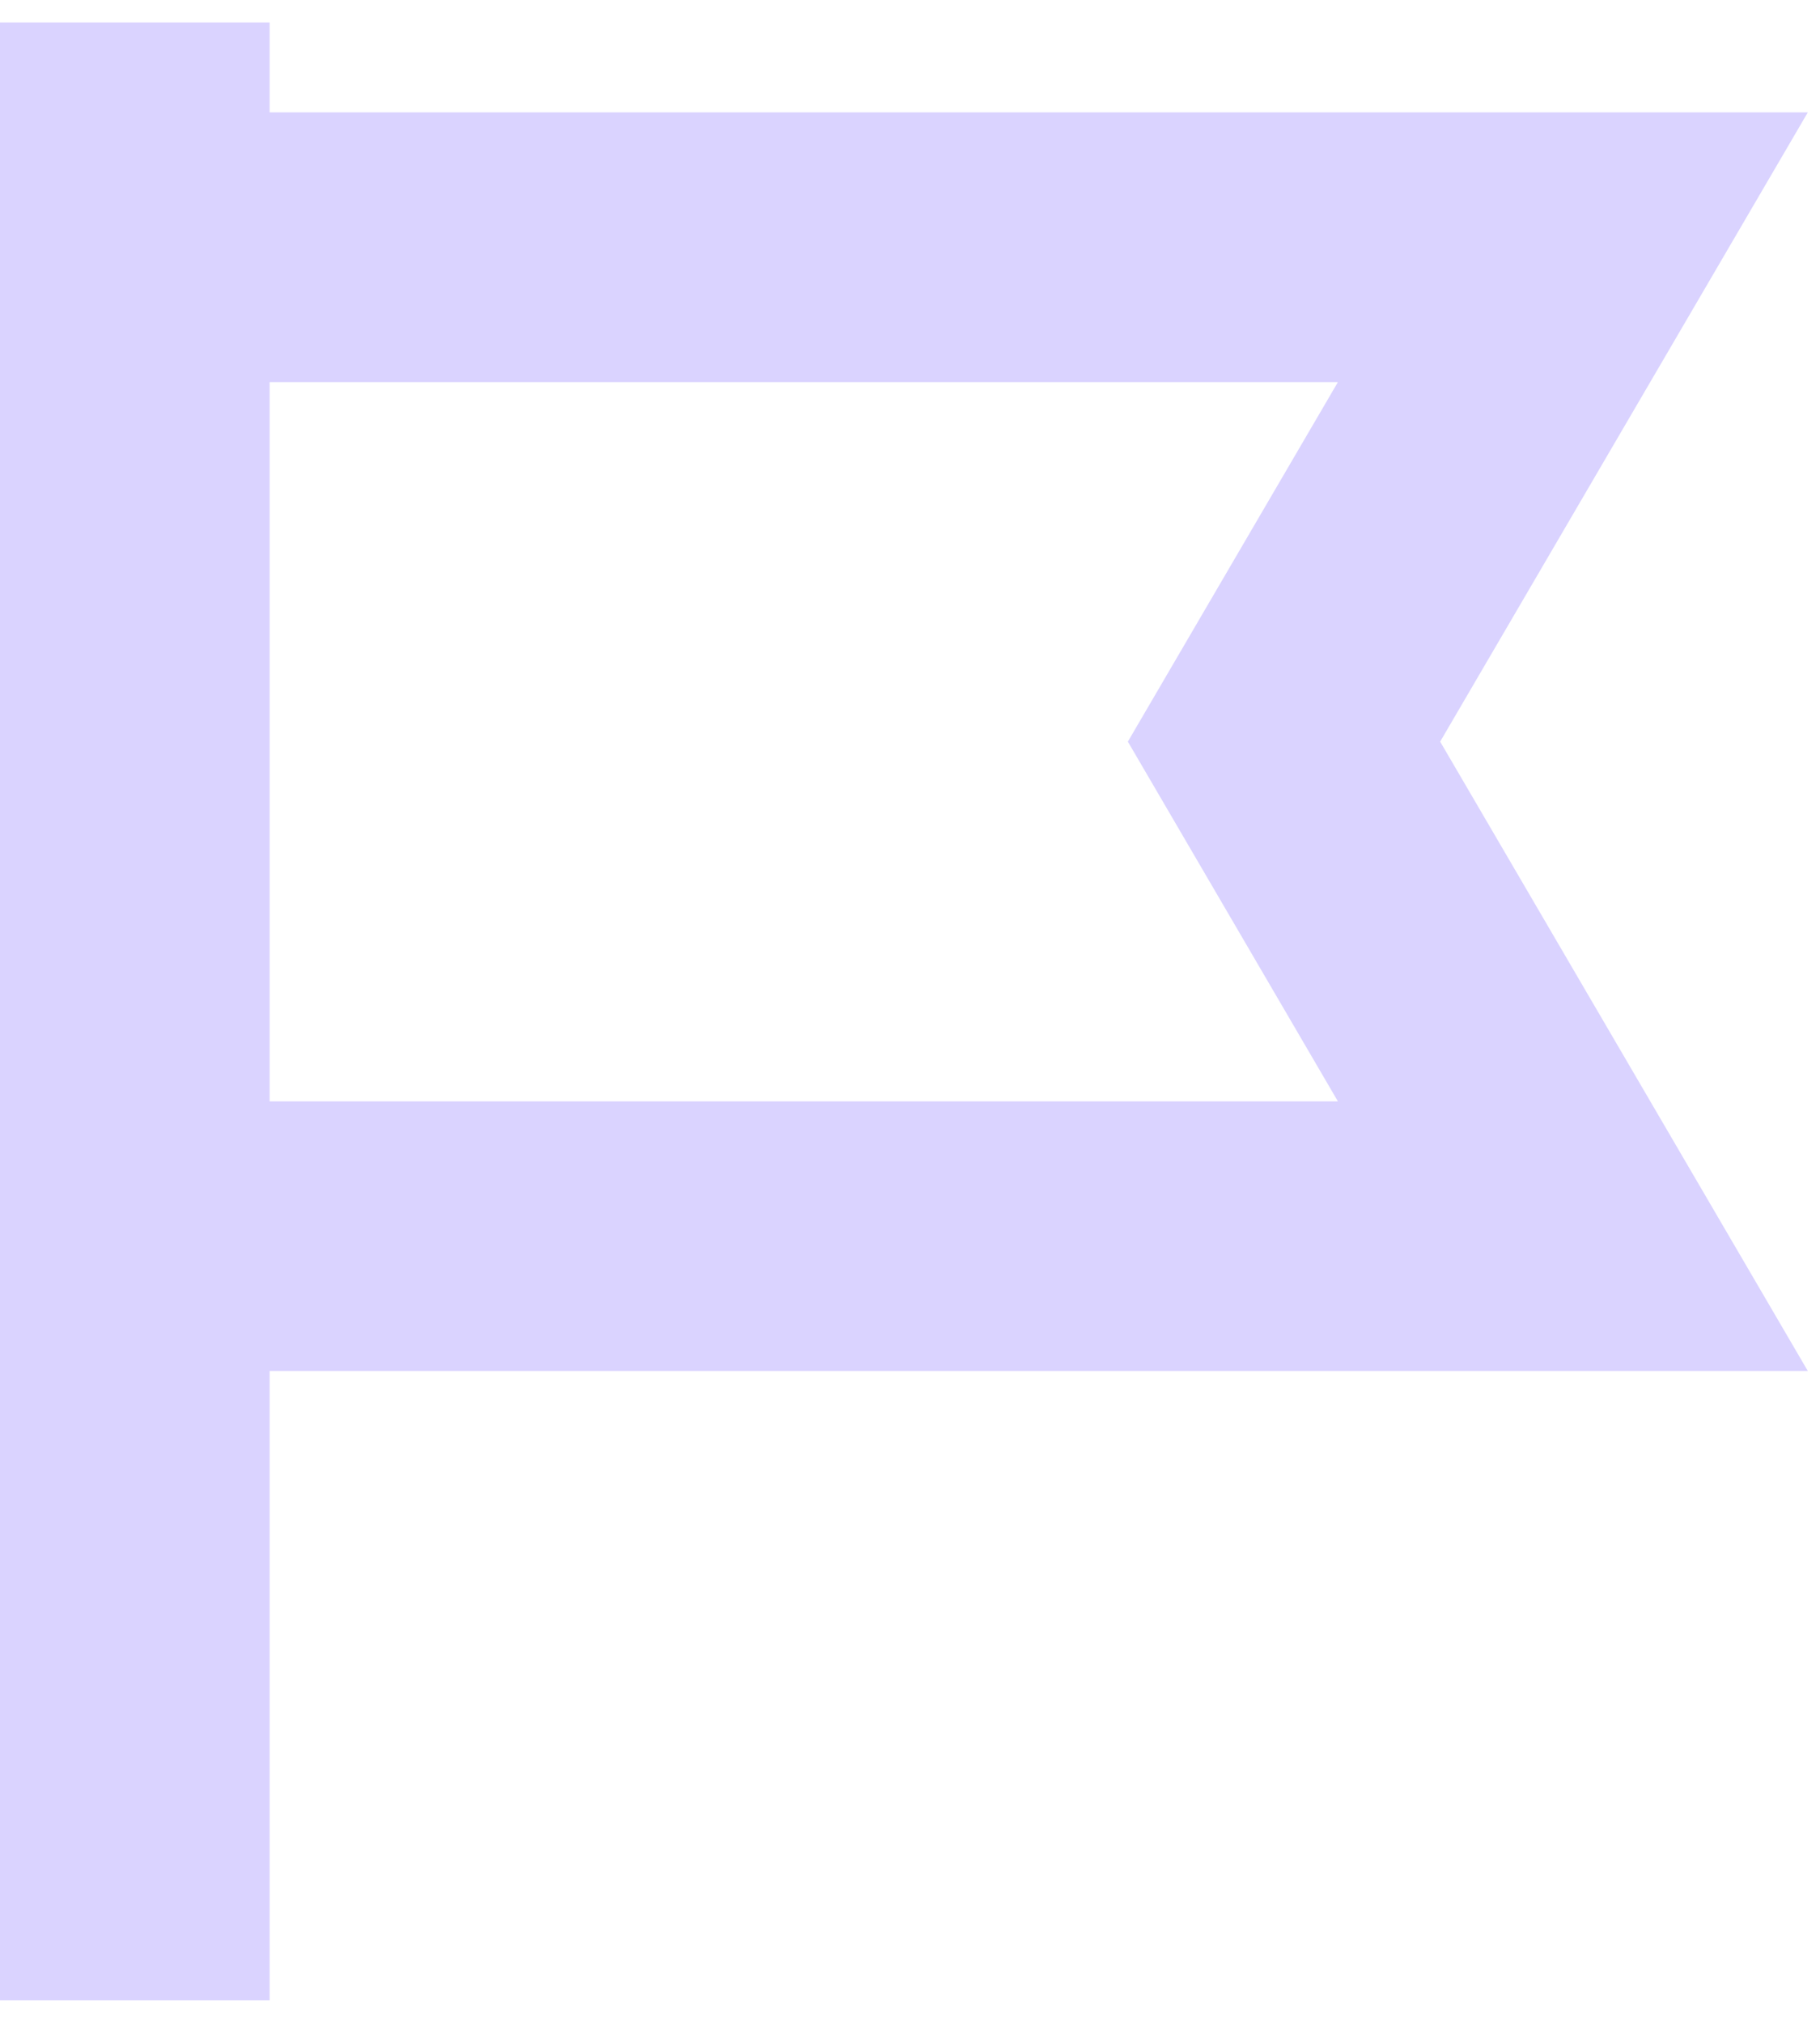 <svg width="27" height="30" viewBox="0 0 27 30" fill="none" xmlns="http://www.w3.org/2000/svg">
<path fill-rule="evenodd" clip-rule="evenodd" d="M0 0.333V29.667H4V20.332H26.819L21.365 10.999L26.819 1.667H4V0.333H0ZM4 5.667H19.848L16.732 10.999L19.848 16.334H4V5.667Z" fill="#DAD3FF"/>
</svg>
